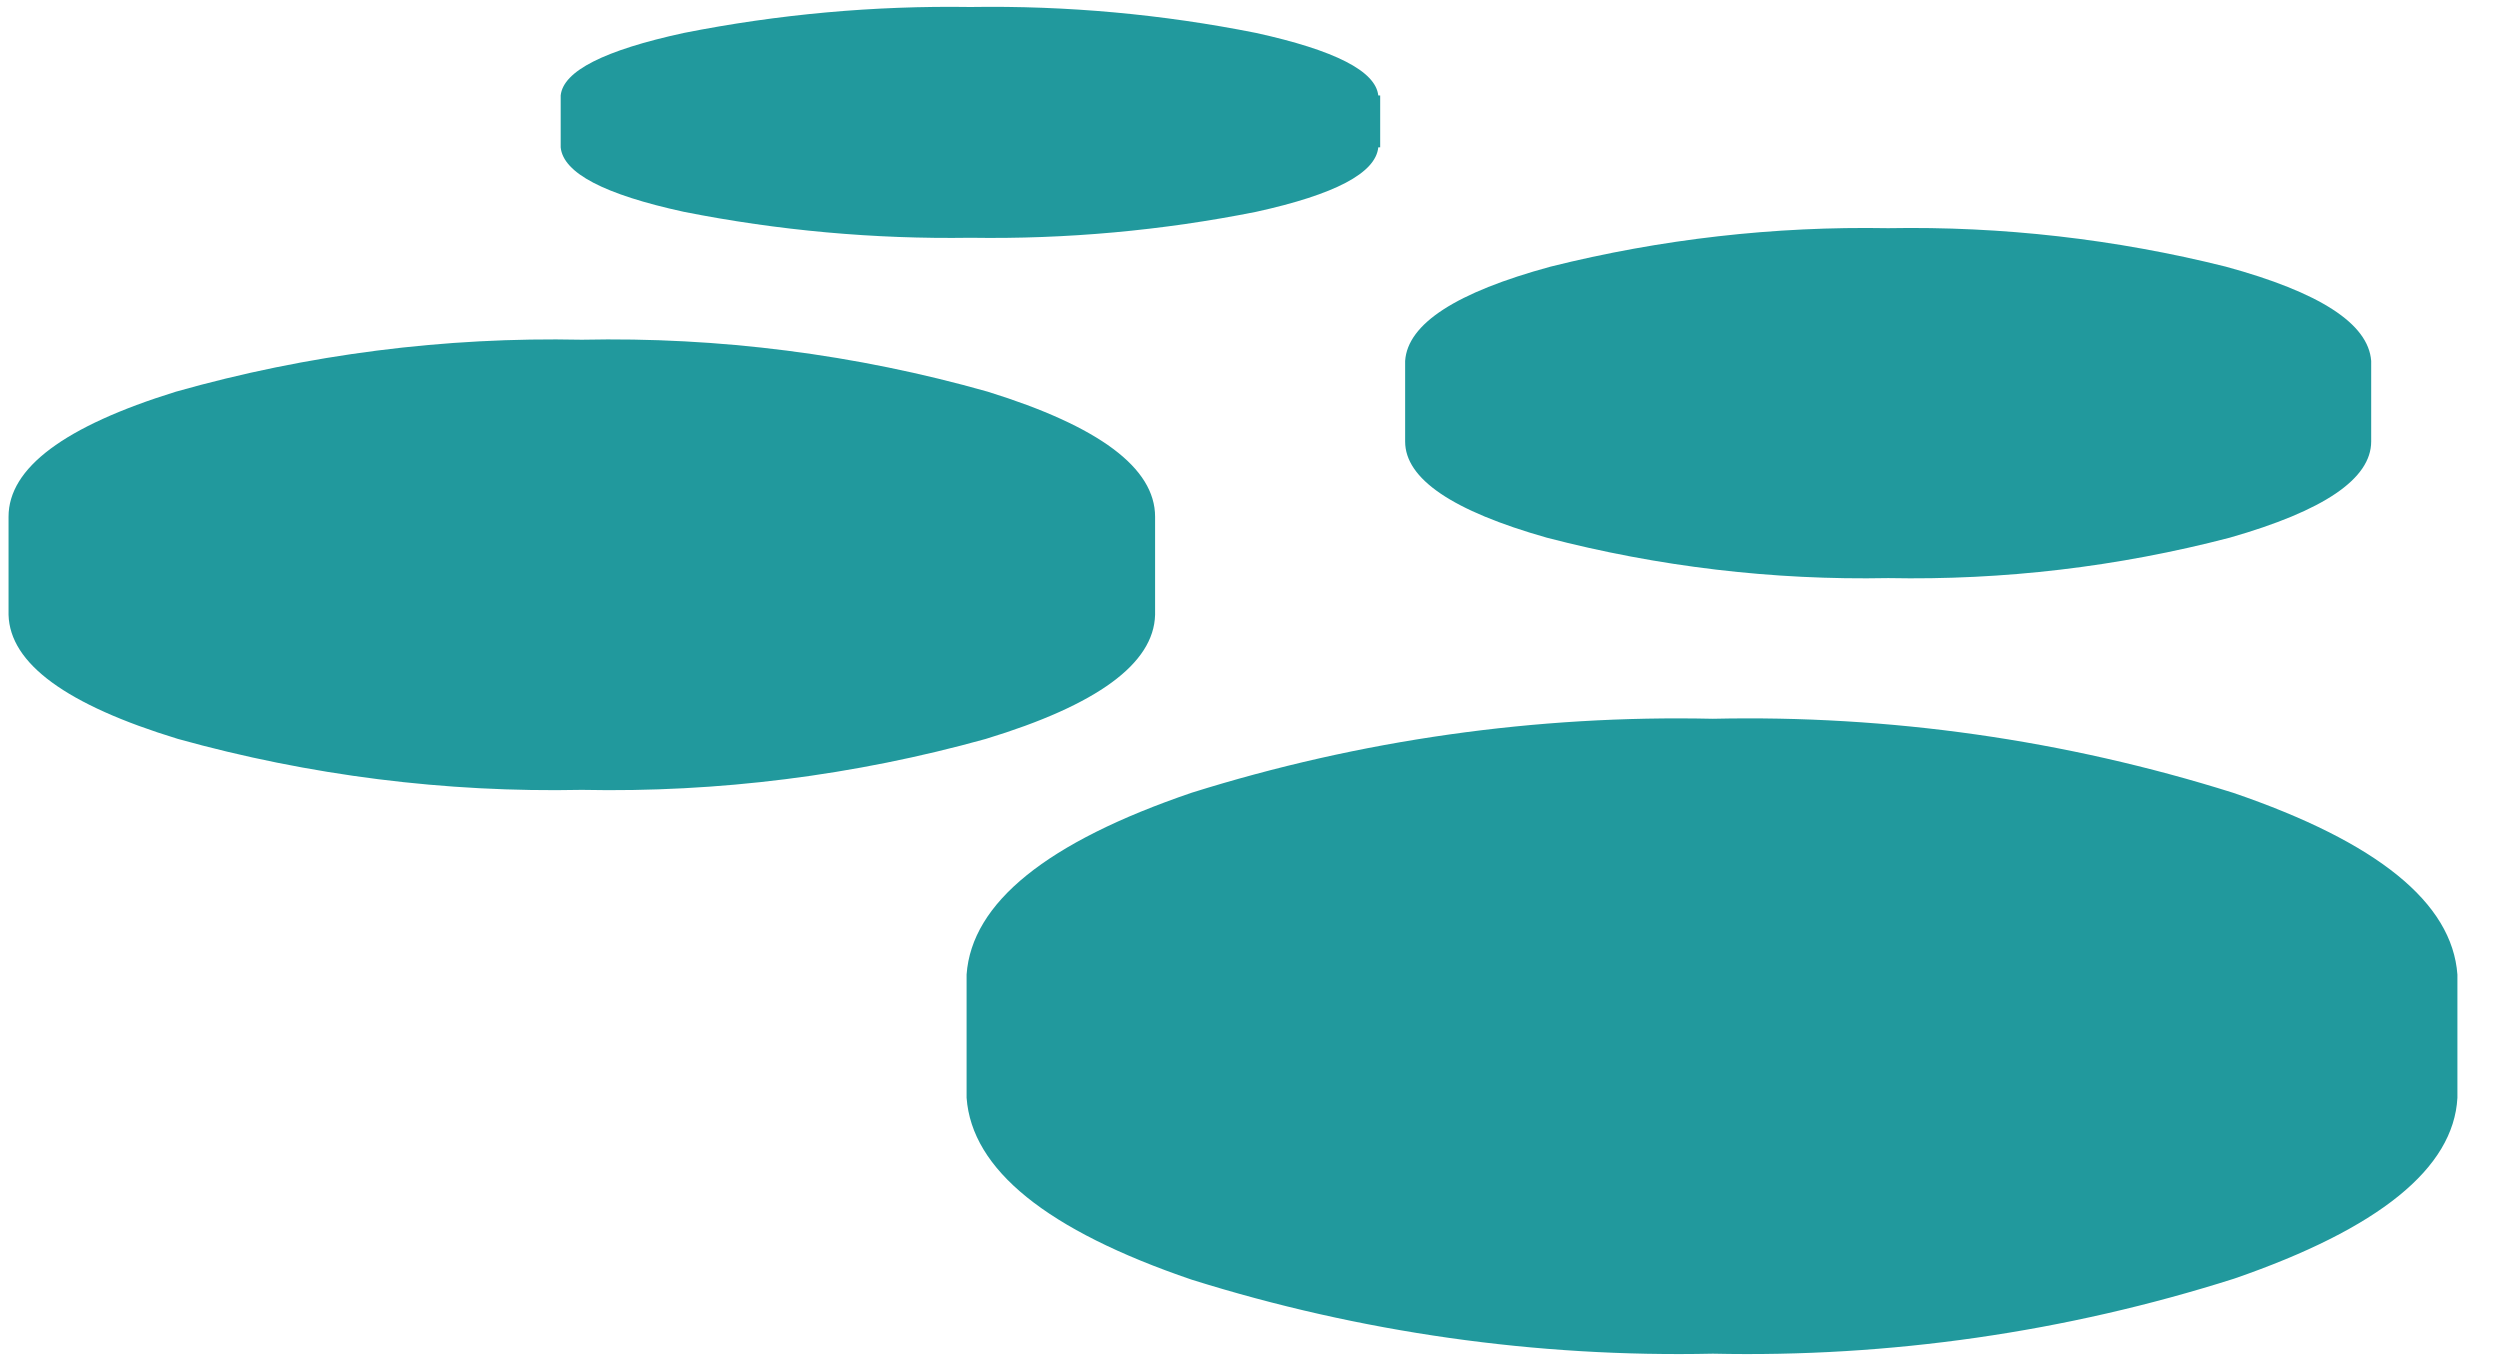<svg width="55" height="30" viewBox="0 0 55 30" fill="none" xmlns="http://www.w3.org/2000/svg">
<path id="Icon zocial-opentable" d="M0.188 13.526V11.368C0.188 10.295 1.415 9.378 3.87 8.617C6.773 7.795 9.783 7.41 12.8 7.474C15.817 7.41 18.826 7.795 21.73 8.617C24.185 9.379 25.412 10.296 25.412 11.368V13.526C25.384 14.599 24.143 15.509 21.688 16.256C18.796 17.061 15.802 17.439 12.801 17.377C9.8 17.439 6.806 17.062 3.914 16.256C1.459 15.507 0.217 14.597 0.188 13.526ZM12.335 3.242V2.1C12.39 1.563 13.293 1.105 15.044 0.725C17.12 0.313 19.234 0.122 21.35 0.154C23.459 0.121 25.566 0.312 27.635 0.725C29.368 1.106 30.264 1.564 30.322 2.1H30.364V3.242H30.322C30.265 3.807 29.37 4.279 27.635 4.66C25.566 5.073 23.459 5.264 21.35 5.231C19.234 5.263 17.12 5.072 15.044 4.66C13.294 4.279 12.391 3.807 12.335 3.242ZM21.265 24.15V21.44C21.378 19.861 23.028 18.527 26.217 17.44C29.925 16.277 33.798 15.728 37.683 15.813C41.562 15.727 45.43 16.277 49.131 17.442C52.305 18.527 53.949 19.86 54.063 21.442V24.152C53.978 25.703 52.341 27.029 49.152 28.13C45.446 29.308 41.571 29.866 37.683 29.781C33.797 29.865 29.924 29.315 26.215 28.152C23.028 27.065 21.379 25.731 21.265 24.15ZM30.913 9.713V7.94C30.968 7.123 32.035 6.431 34.113 5.866C36.541 5.259 39.037 4.975 41.539 5.02C44.041 4.975 46.538 5.259 48.966 5.866C51.039 6.431 52.105 7.122 52.166 7.94V9.713C52.166 10.532 51.129 11.237 49.054 11.829C46.603 12.469 44.075 12.768 41.542 12.718C39.009 12.768 36.481 12.468 34.03 11.829C31.952 11.24 30.913 10.534 30.913 9.713Z" fill="#21999D"/>
</svg>

